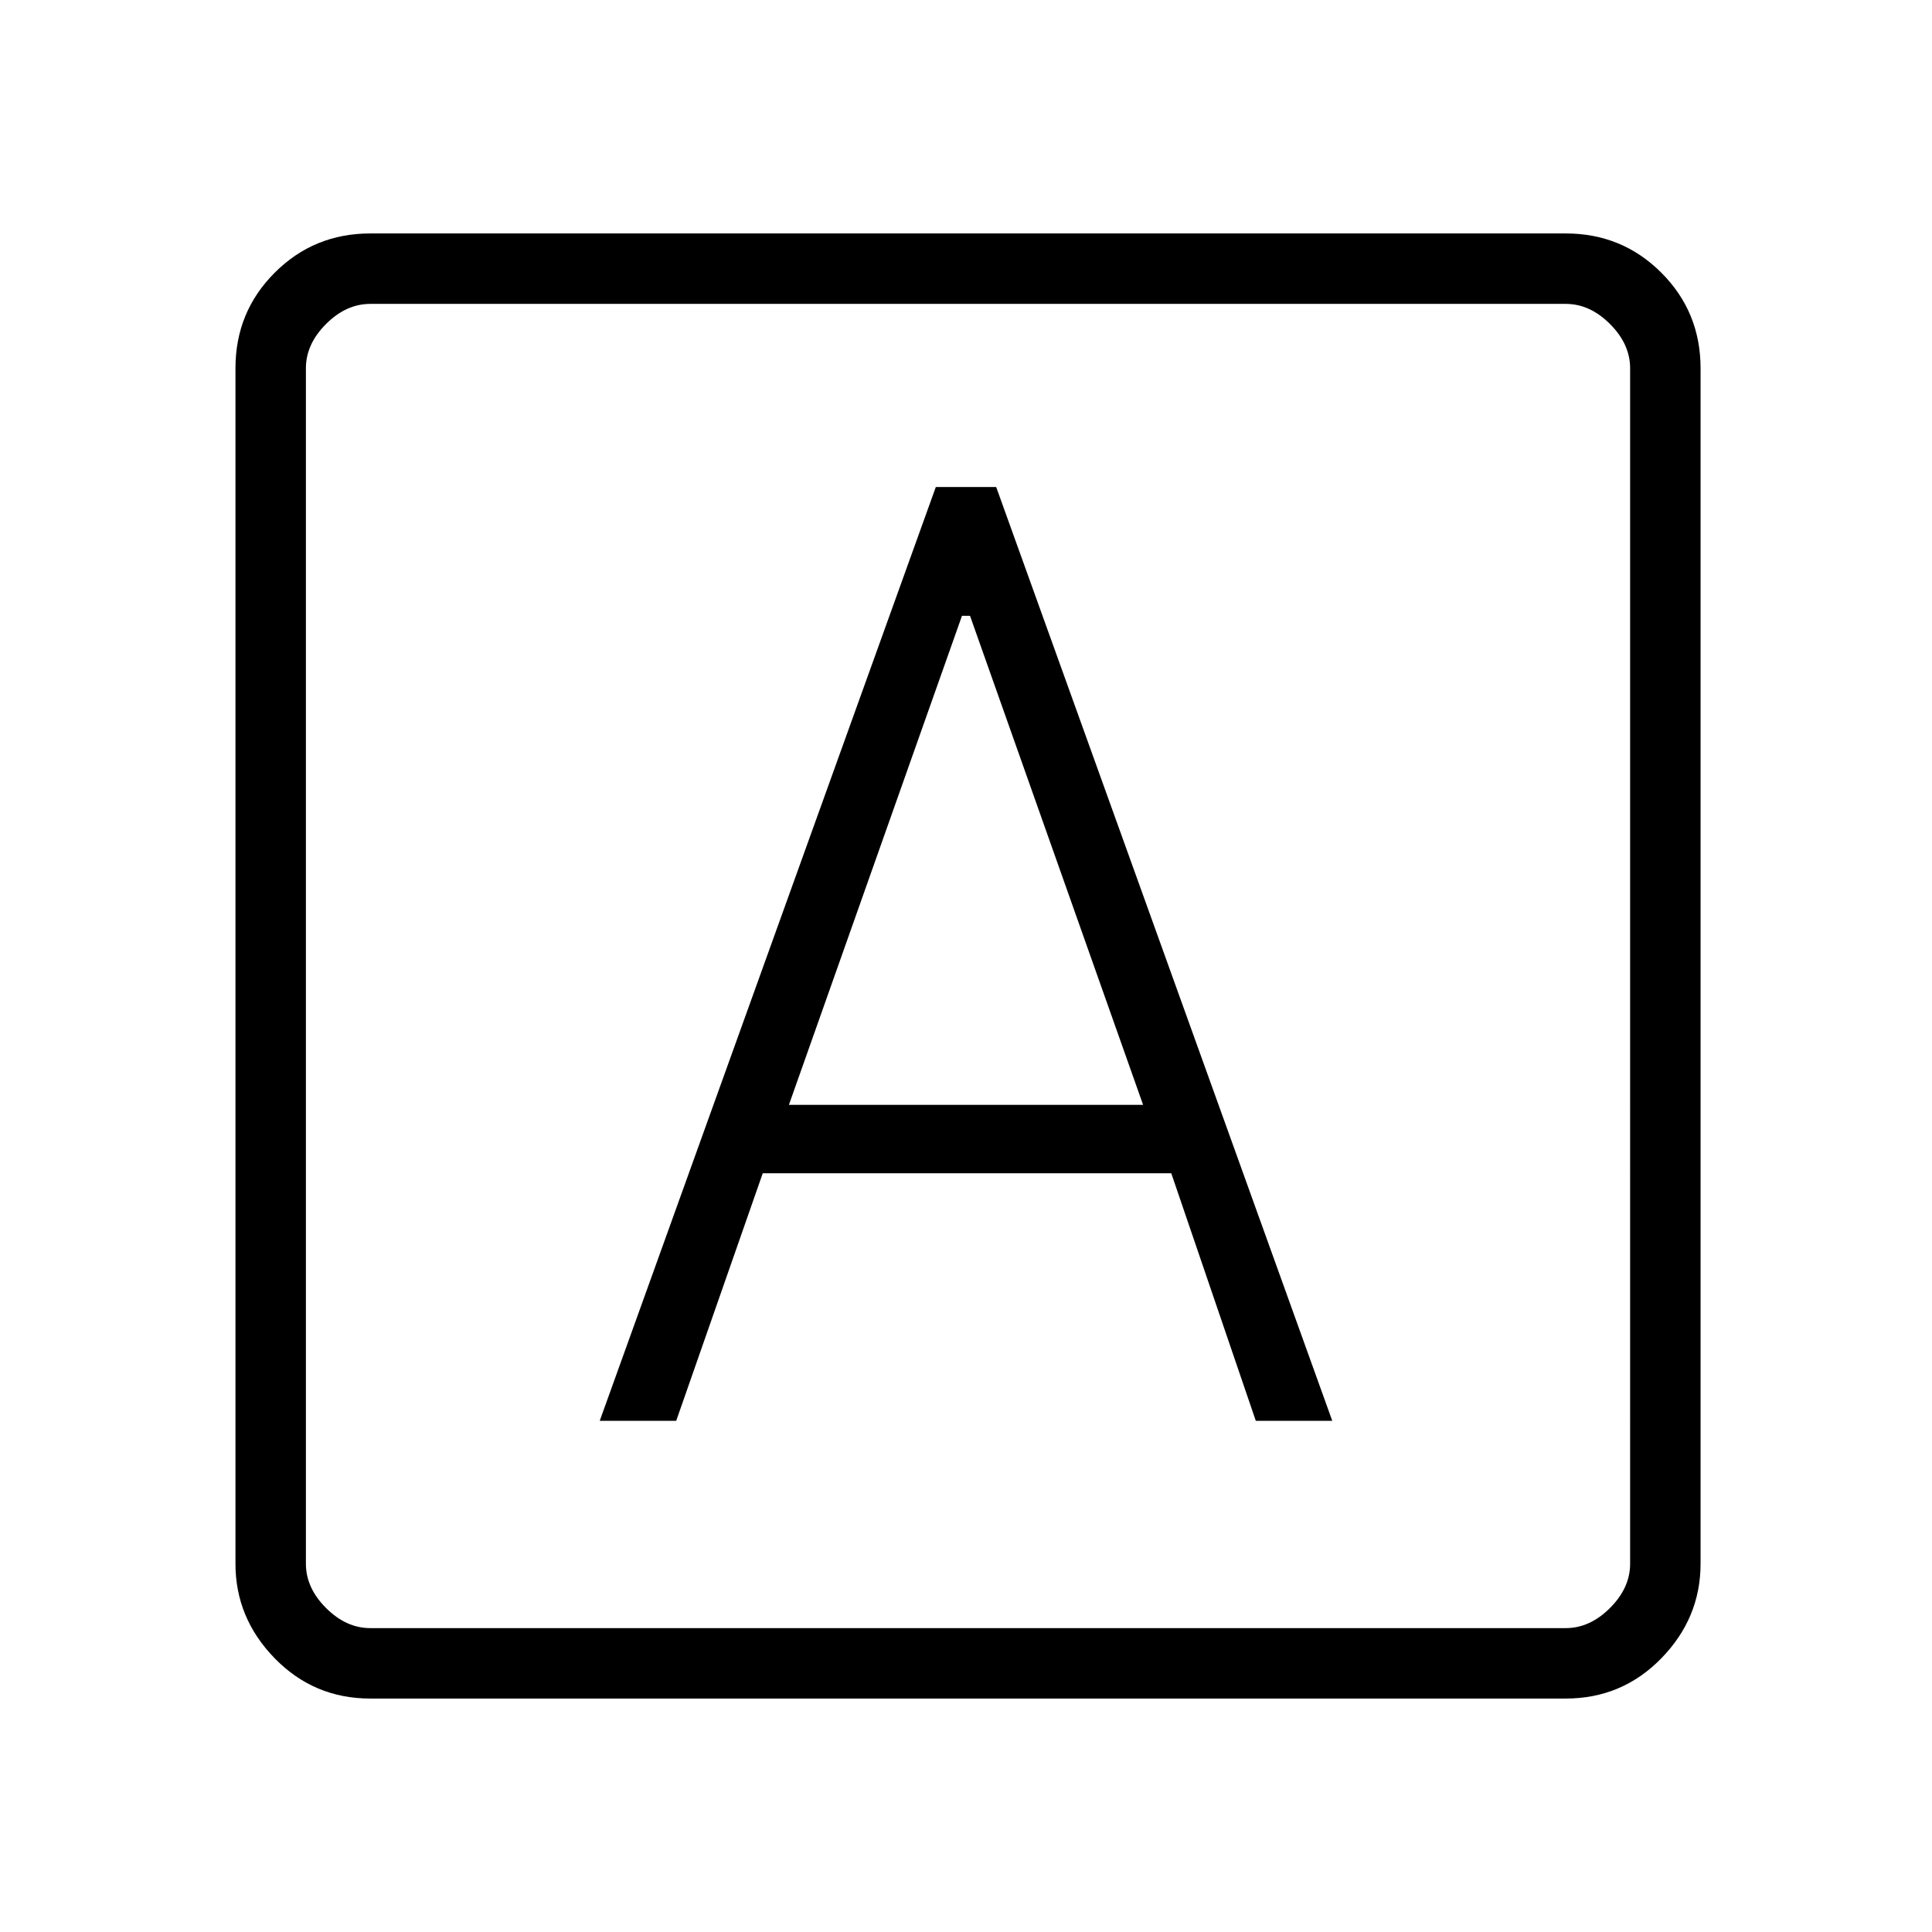 <svg xmlns="http://www.w3.org/2000/svg" height="48" width="48"><path d="M14.9 35.3h1.9l2.15-6.15H29.1l2.1 6.15h1.9l-8.35-23.2h-1.5Zm4.7-7.85 4.3-12.15h.2l4.3 12.15ZM9.2 42.2q-1.4 0-2.375-1-.975-1-.975-2.35V9.15q0-1.4.975-2.375Q7.8 5.8 9.2 5.8h29.7q1.4 0 2.375.975.975.975.975 2.375v29.7q0 1.35-.975 2.35t-2.375 1Zm0-1.75h29.7q.6 0 1.1-.5.5-.5.5-1.1V9.15q0-.6-.5-1.1-.5-.5-1.1-.5H9.2q-.6 0-1.1.5-.5.5-.5 1.1v29.7q0 .6.5 1.1.5.5 1.1.5ZM7.6 7.55v32.9-32.9Z"/></svg>
